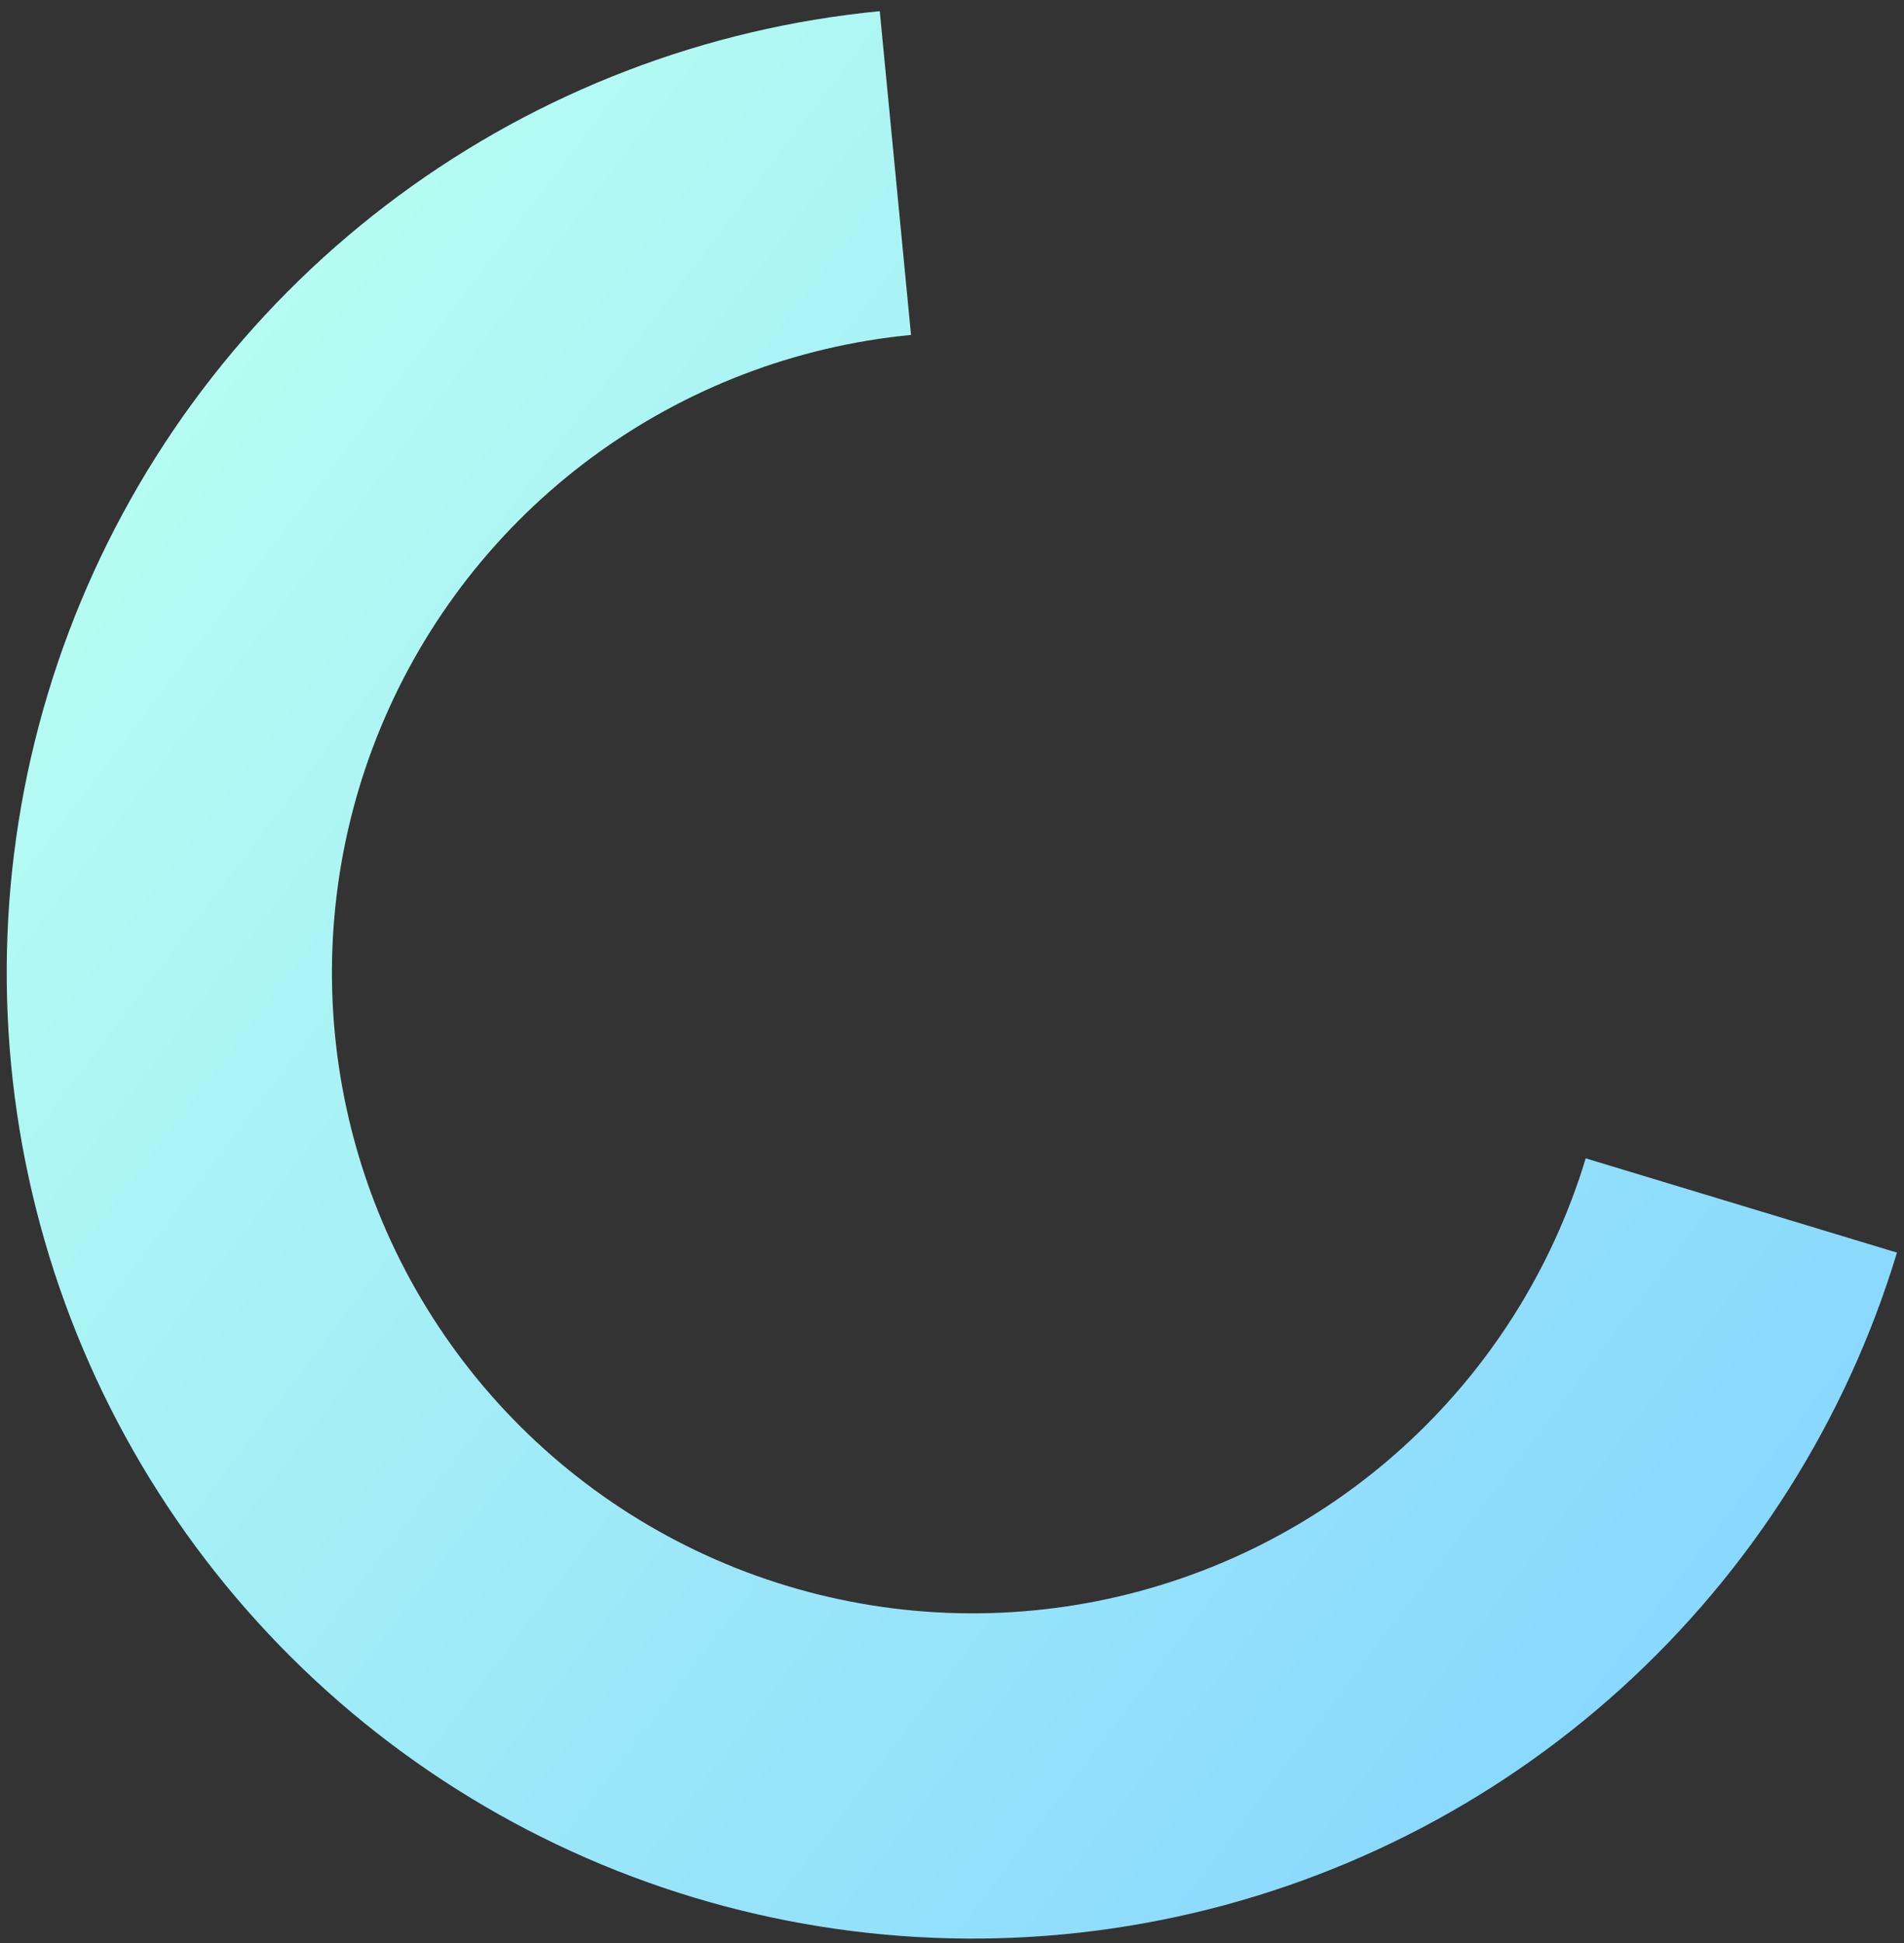 <svg width="147" height="150" viewBox="0 0 147 150" fill="none" xmlns="http://www.w3.org/2000/svg">
<rect x="0" y="0" width="147" height="150" fill="#333333" stroke="none"/>
<path id="bg_prop_3" d="M67.923 0.863C54.474 2.162 41.63 7.09 30.765 15.121C19.899 23.152 11.419 33.984 6.232 46.46C1.045 58.936 -0.655 72.587 1.314 85.954C3.283 99.322 8.846 111.903 17.41 122.354C25.974 132.804 37.217 140.732 49.937 145.289C62.656 149.847 76.375 150.862 89.627 148.228C102.879 145.594 115.167 139.408 125.177 130.333C135.186 121.257 142.542 109.633 146.458 96.701L122.426 89.424C119.829 98.001 114.95 105.711 108.311 111.731C101.671 117.75 93.522 121.853 84.732 123.6C75.942 125.347 66.843 124.674 58.406 121.651C49.969 118.628 42.512 113.37 36.832 106.438C31.152 99.507 27.462 91.162 26.156 82.296C24.85 73.43 25.977 64.375 29.418 56.1C32.859 47.825 38.483 40.64 45.69 35.313C52.897 29.987 61.415 26.718 70.336 25.857L67.923 0.863Z" fill="url(#paint0_linear_1_2851)"/>
<defs>
<linearGradient id="paint0_linear_1_2851" x1="111.235" y1="171.081" x2="-25.475" y2="67.072" gradientUnits="userSpaceOnUse">
<stop stop-color="#85D5FF"/>
<stop offset="1" stop-color="#B8FFF1"/>
</linearGradient>
</defs>
</svg>
